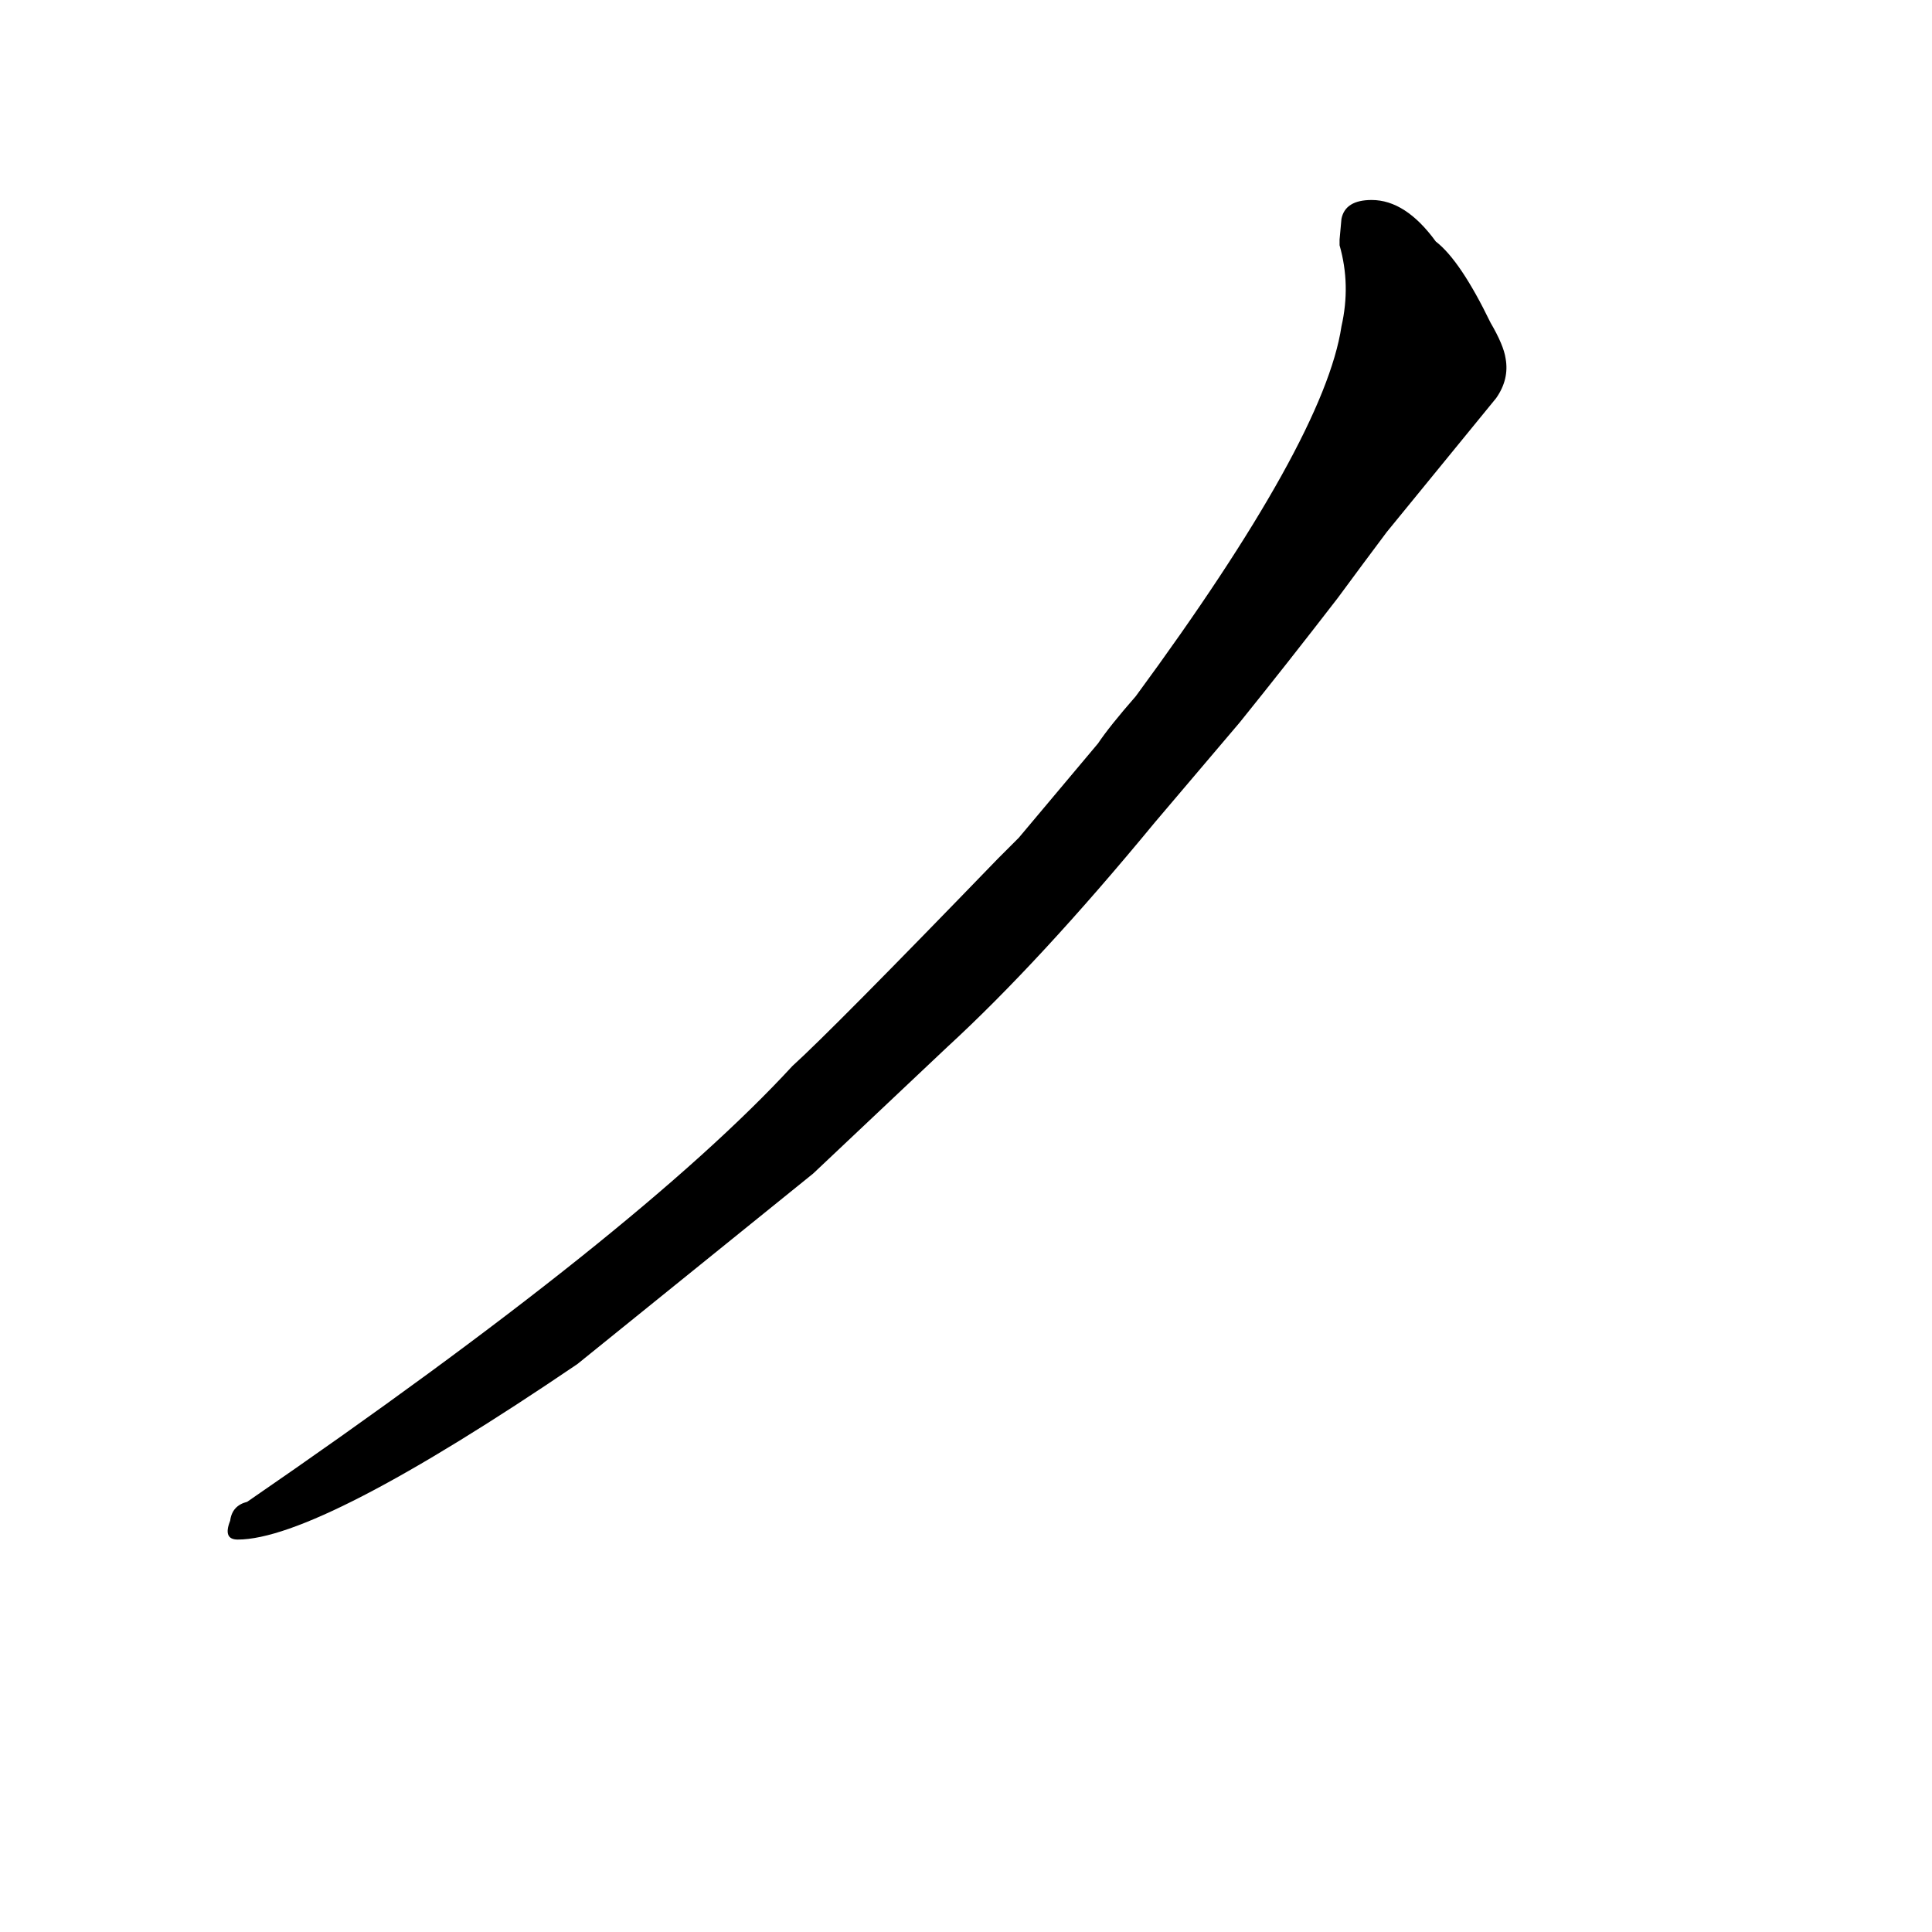 <?xml version='1.0' encoding='utf-8'?>
<svg xmlns="http://www.w3.org/2000/svg" version="1.1" viewBox="0 0 1024 1024"><g transform="scale(1, -1) translate(0, -900)"><path d="M 420 335 Q 339 247 131 104 Q 123 102 122 94 Q 118 84 126 84 Q 169 84 306 177 L 431 278 L 502 345 Q 551 390 612 464 L 657 517 Q 682 548 709 583 Q 723 602 735 618 L 793 689 Q 800 699 798 710 Q 797 717 790 729 Q 774 762 761 772 Q 745 794 727 794 Q 713 794 711 784 L 710 773 Q 710 771 710 770 Q 716 749 711 727 Q 702 667 602 531 Q 588 515 582 506 L 540 456 Q 537 453 529 445 Q 441 354 420 335 Z" fill="black" /></g></svg>